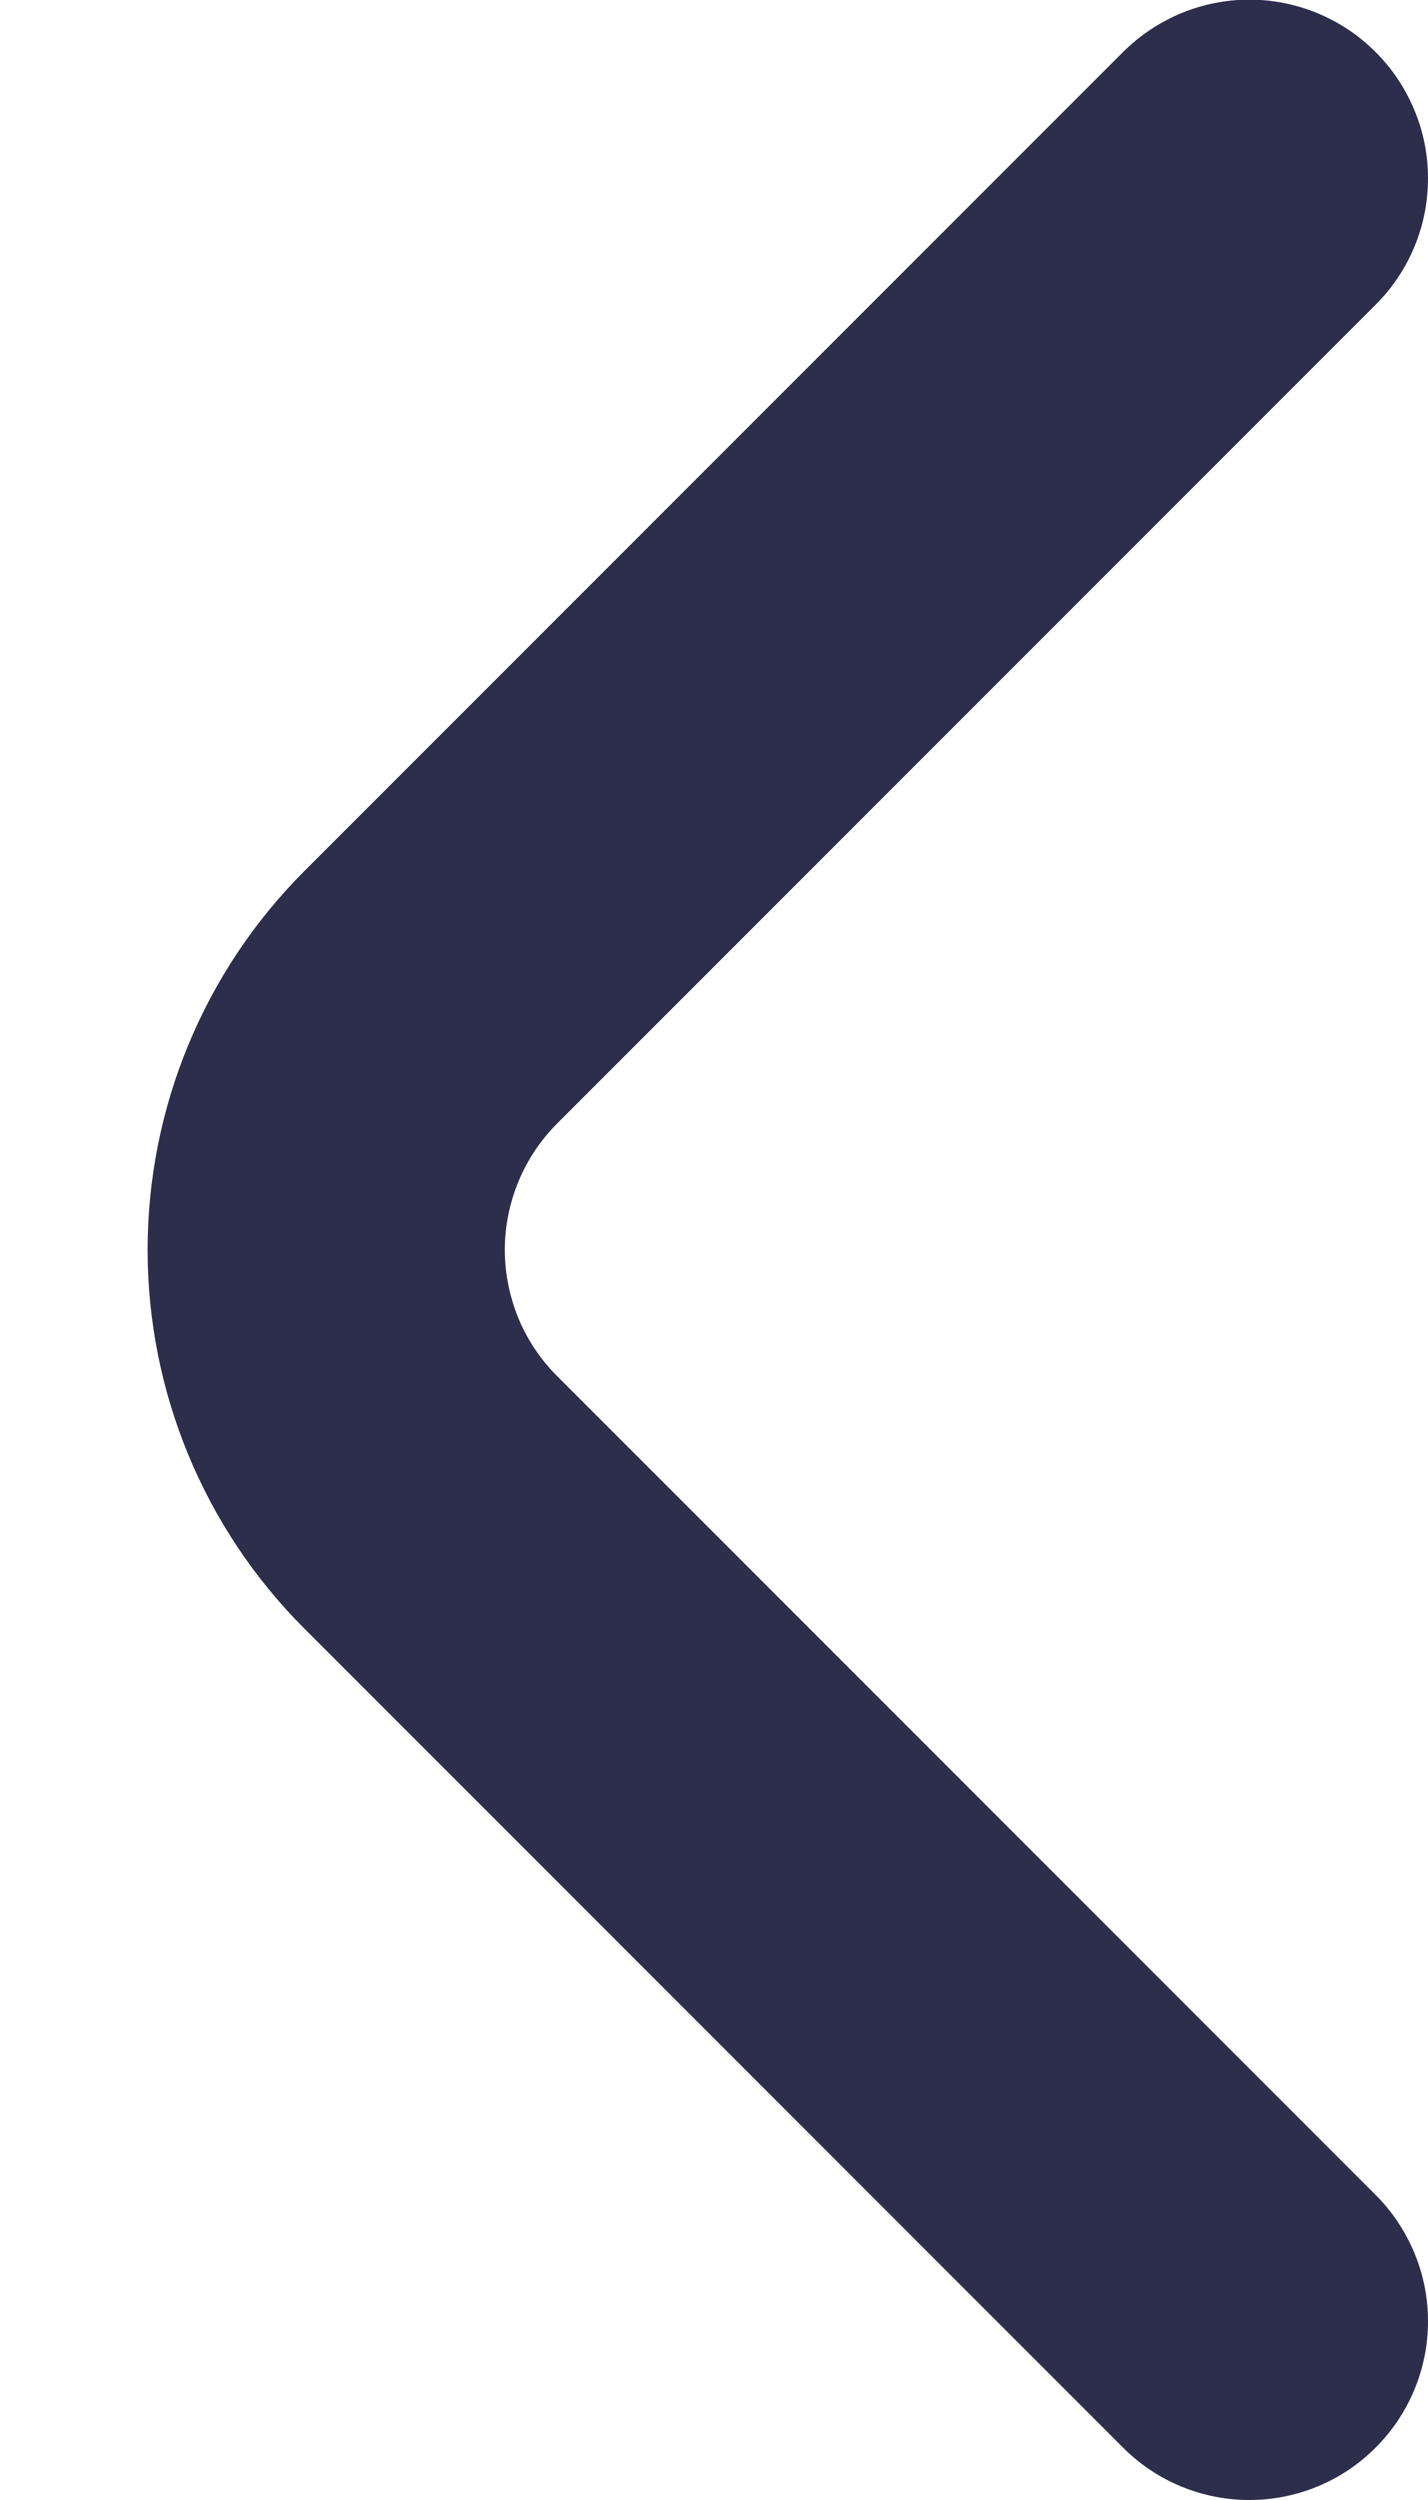 <svg width="8" height="14" viewBox="0 0 8 14" fill="none" xmlns="http://www.w3.org/2000/svg">
<path d="M7.704 0.289C7.798 0.382 7.872 0.493 7.923 0.615C7.974 0.736 8 0.867 8 0.999C8 1.131 7.974 1.262 7.923 1.384C7.872 1.506 7.798 1.616 7.704 1.709L3.124 6.289C3.03 6.382 2.956 6.493 2.905 6.615C2.855 6.736 2.828 6.867 2.828 6.999C2.828 7.131 2.855 7.262 2.905 7.384C2.956 7.506 3.03 7.616 3.124 7.709L7.704 12.289C7.798 12.382 7.872 12.493 7.923 12.615C7.974 12.736 8 12.867 8 12.999C8 13.131 7.974 13.262 7.923 13.384C7.872 13.506 7.798 13.616 7.704 13.709C7.517 13.896 7.263 14 6.999 14C6.735 14 6.482 13.896 6.294 13.709L1.704 9.119C1.142 8.557 0.827 7.794 0.827 6.999C0.827 6.204 1.142 5.442 1.704 4.879L6.294 0.289C6.482 0.103 6.735 -0.002 6.999 -0.002C7.263 -0.002 7.517 0.103 7.704 0.289Z" fill="#2D2D4C"/>
</svg>
